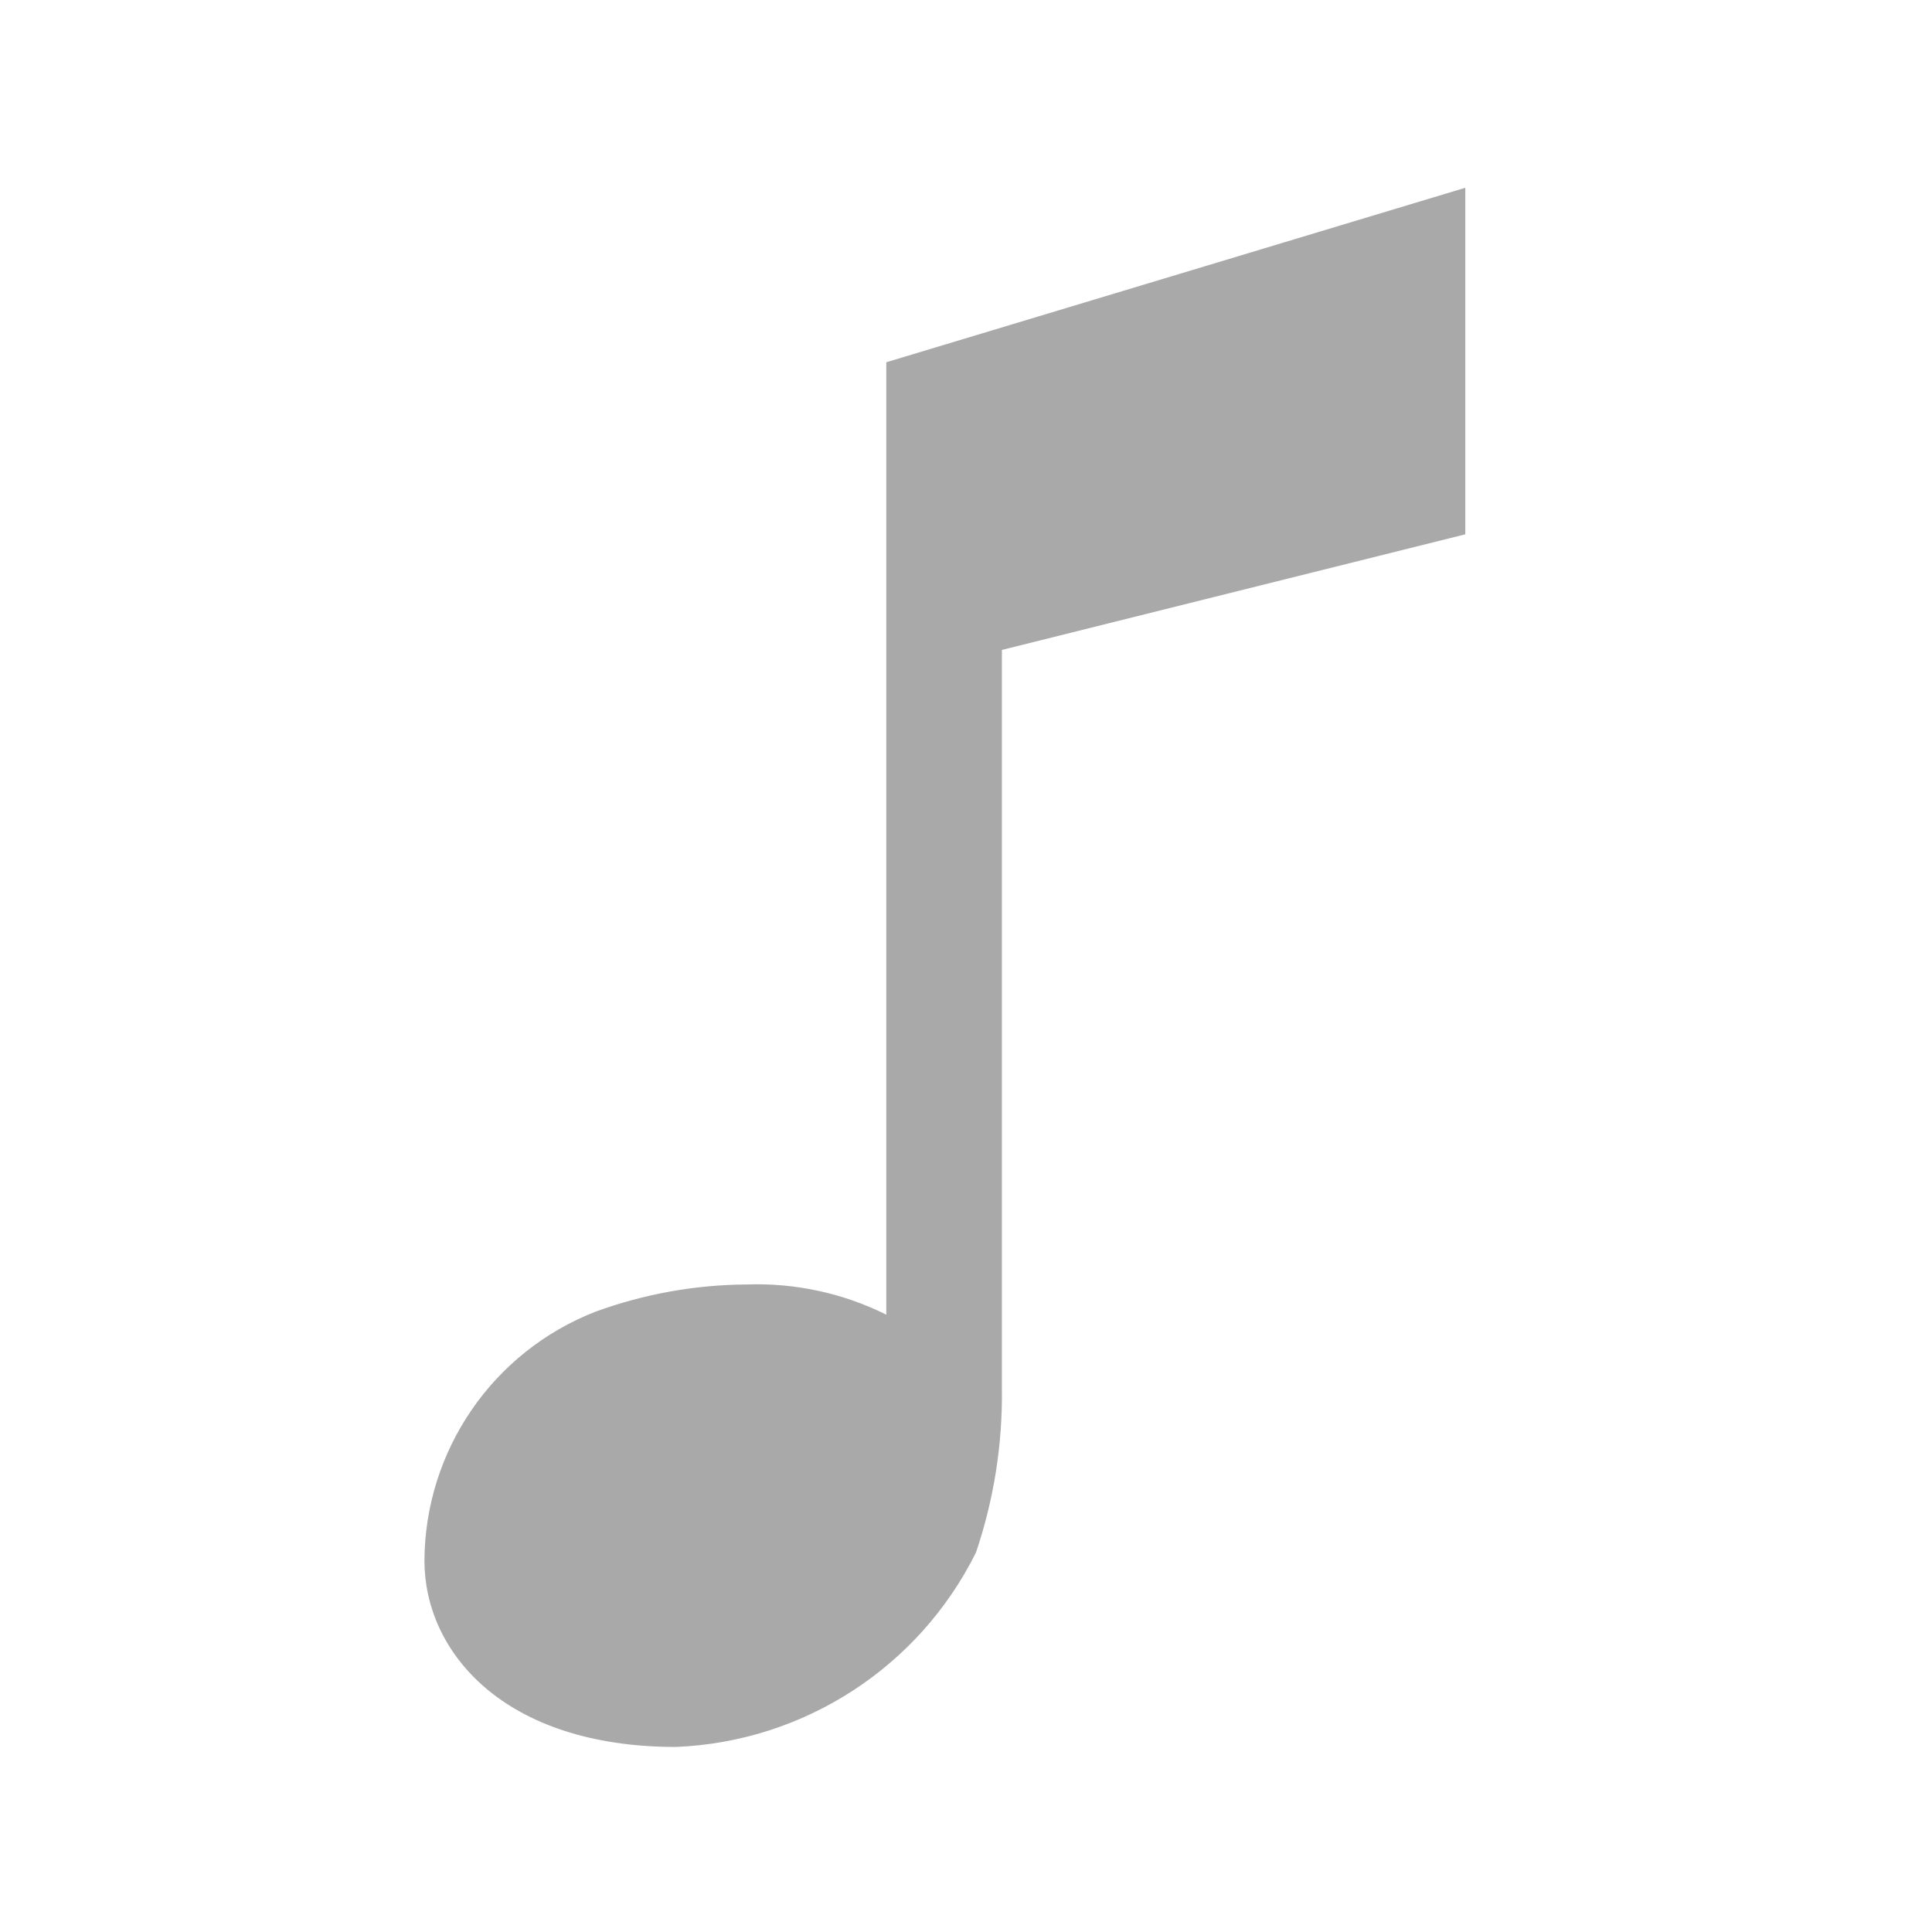 <?xml version="1.0" encoding="utf-8"?>
<!-- Generator: Adobe Illustrator 15.0.0, SVG Export Plug-In . SVG Version: 6.00 Build 0)  -->
<!DOCTYPE svg PUBLIC "-//W3C//DTD SVG 1.1//EN" "http://www.w3.org/Graphics/SVG/1.1/DTD/svg11.dtd">
<svg version="1.1" id="Layer_1" xmlns="http://www.w3.org/2000/svg" xmlns:xlink="http://www.w3.org/1999/xlink" x="0px" y="0px"
	 width="64px" height="64px" viewBox="0 0 64 64" enable-background="new 0 0 64 64" xml:space="preserve">
<title>6</title>
<path fill="#A9A9A9" d="M48.54,6.22L29.36,12v31.55c-1.436-0.714-3.027-1.058-4.63-1c-1.706,0.011-3.397,0.315-5,0.9
	c-3.404,1.325-5.652,4.597-5.67,8.25c0,3,2.6,6.17,8.33,6.17c4.241-0.171,8.051-2.64,9.94-6.44c0.592-1.748,0.883-3.584,0.859-5.43
	V21.53L48.54,17.7V6.22z"/>
</svg>
